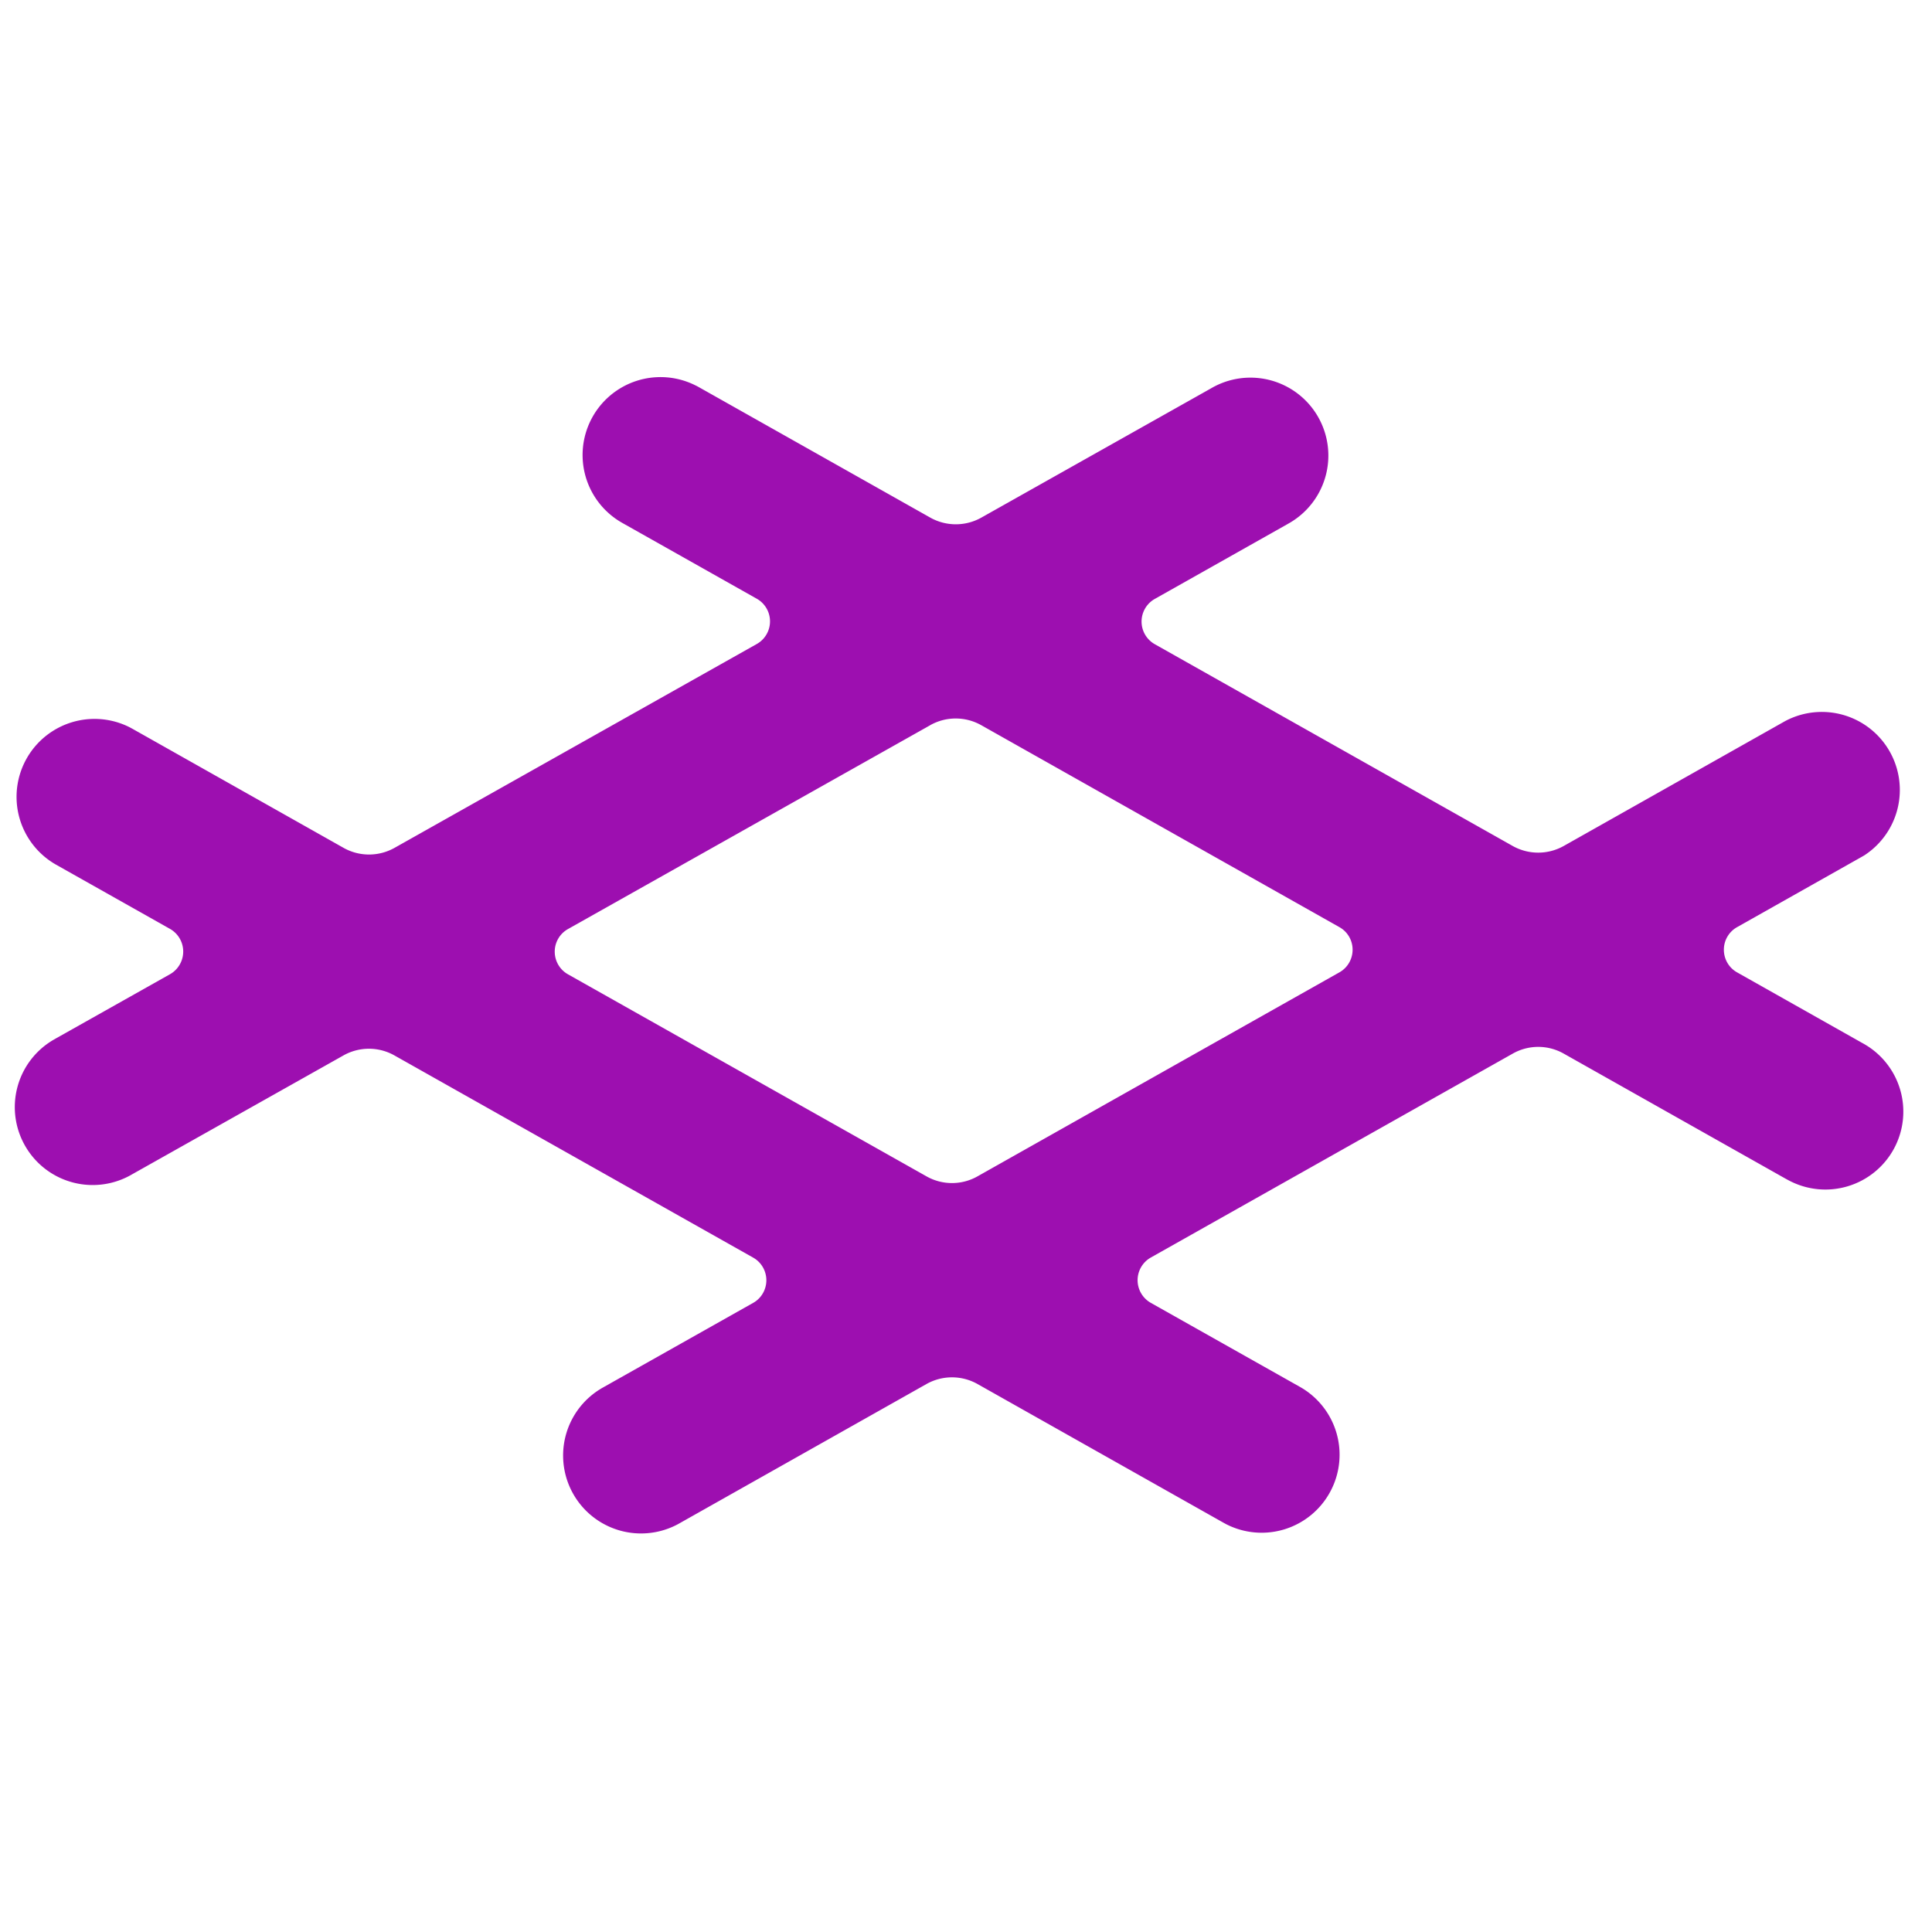 <svg xmlns="http://www.w3.org/2000/svg" width="1em" height="1em" viewBox="0 0 128 128"><path fill="#9d0fb0" d="m46.113 25.547l.18.098l15.34 8.648c1.05.59 2.332.59 3.383 0l15.21-8.559a5.161 5.161 0 1 1 5.239 8.895l-.176.101l-8.781 4.95a1.722 1.722 0 0 0 0 3l23.71 13.367c1.052.59 2.333.59 3.384 0l14.664-8.27a5.168 5.168 0 0 1 5.246 8.895l-.176.101l-8.25 4.653a1.711 1.711 0 0 0-.875 1.496c0 .621.332 1.195.875 1.5l8.297 4.68a5.161 5.161 0 0 1 2.101 6.992a5.165 5.165 0 0 1-6.992 2.101l-.18-.097l-14.71-8.293a3.427 3.427 0 0 0-3.38 0l-23.98 13.511a1.725 1.725 0 0 0 0 3l9.906 5.582a5.16 5.16 0 0 1 1.985 6.93a5.16 5.16 0 0 1-6.875 2.164l-.18-.097l-16.316-9.2a3.447 3.447 0 0 0-3.38 0l-16.46 9.282a5.164 5.164 0 0 1-5.242-8.89l.172-.107l10.046-5.66c.543-.304.875-.879.875-1.5c0-.62-.332-1.195-.875-1.5L26.133 69.926a3.437 3.437 0 0 0-3.38 0l-13.991 7.87a5.158 5.158 0 0 1-7.067-1.827a5.161 5.161 0 0 1 1.828-7.067l.176-.101l7.567-4.258a1.726 1.726 0 0 0 0-3L3.71 57.285a5.165 5.165 0 0 1 4.894-9.094l.18.098l13.977 7.883c1.047.59 2.328.59 3.379 0l23.996-13.504a1.721 1.721 0 0 0 .004-3l-8.918-5.027a5.162 5.162 0 0 1 4.89-9.09Zm15.516 22.5L37.633 61.55a1.716 1.716 0 0 0-.88 1.5c0 .62.333 1.195.876 1.5l23.754 13.386a3.427 3.427 0 0 0 3.379 0l23.976-13.515c.543-.305.875-.879.875-1.5s-.332-1.192-.875-1.496l-23.73-13.38a3.447 3.447 0 0 0-3.38 0Zm0 0"/></svg>